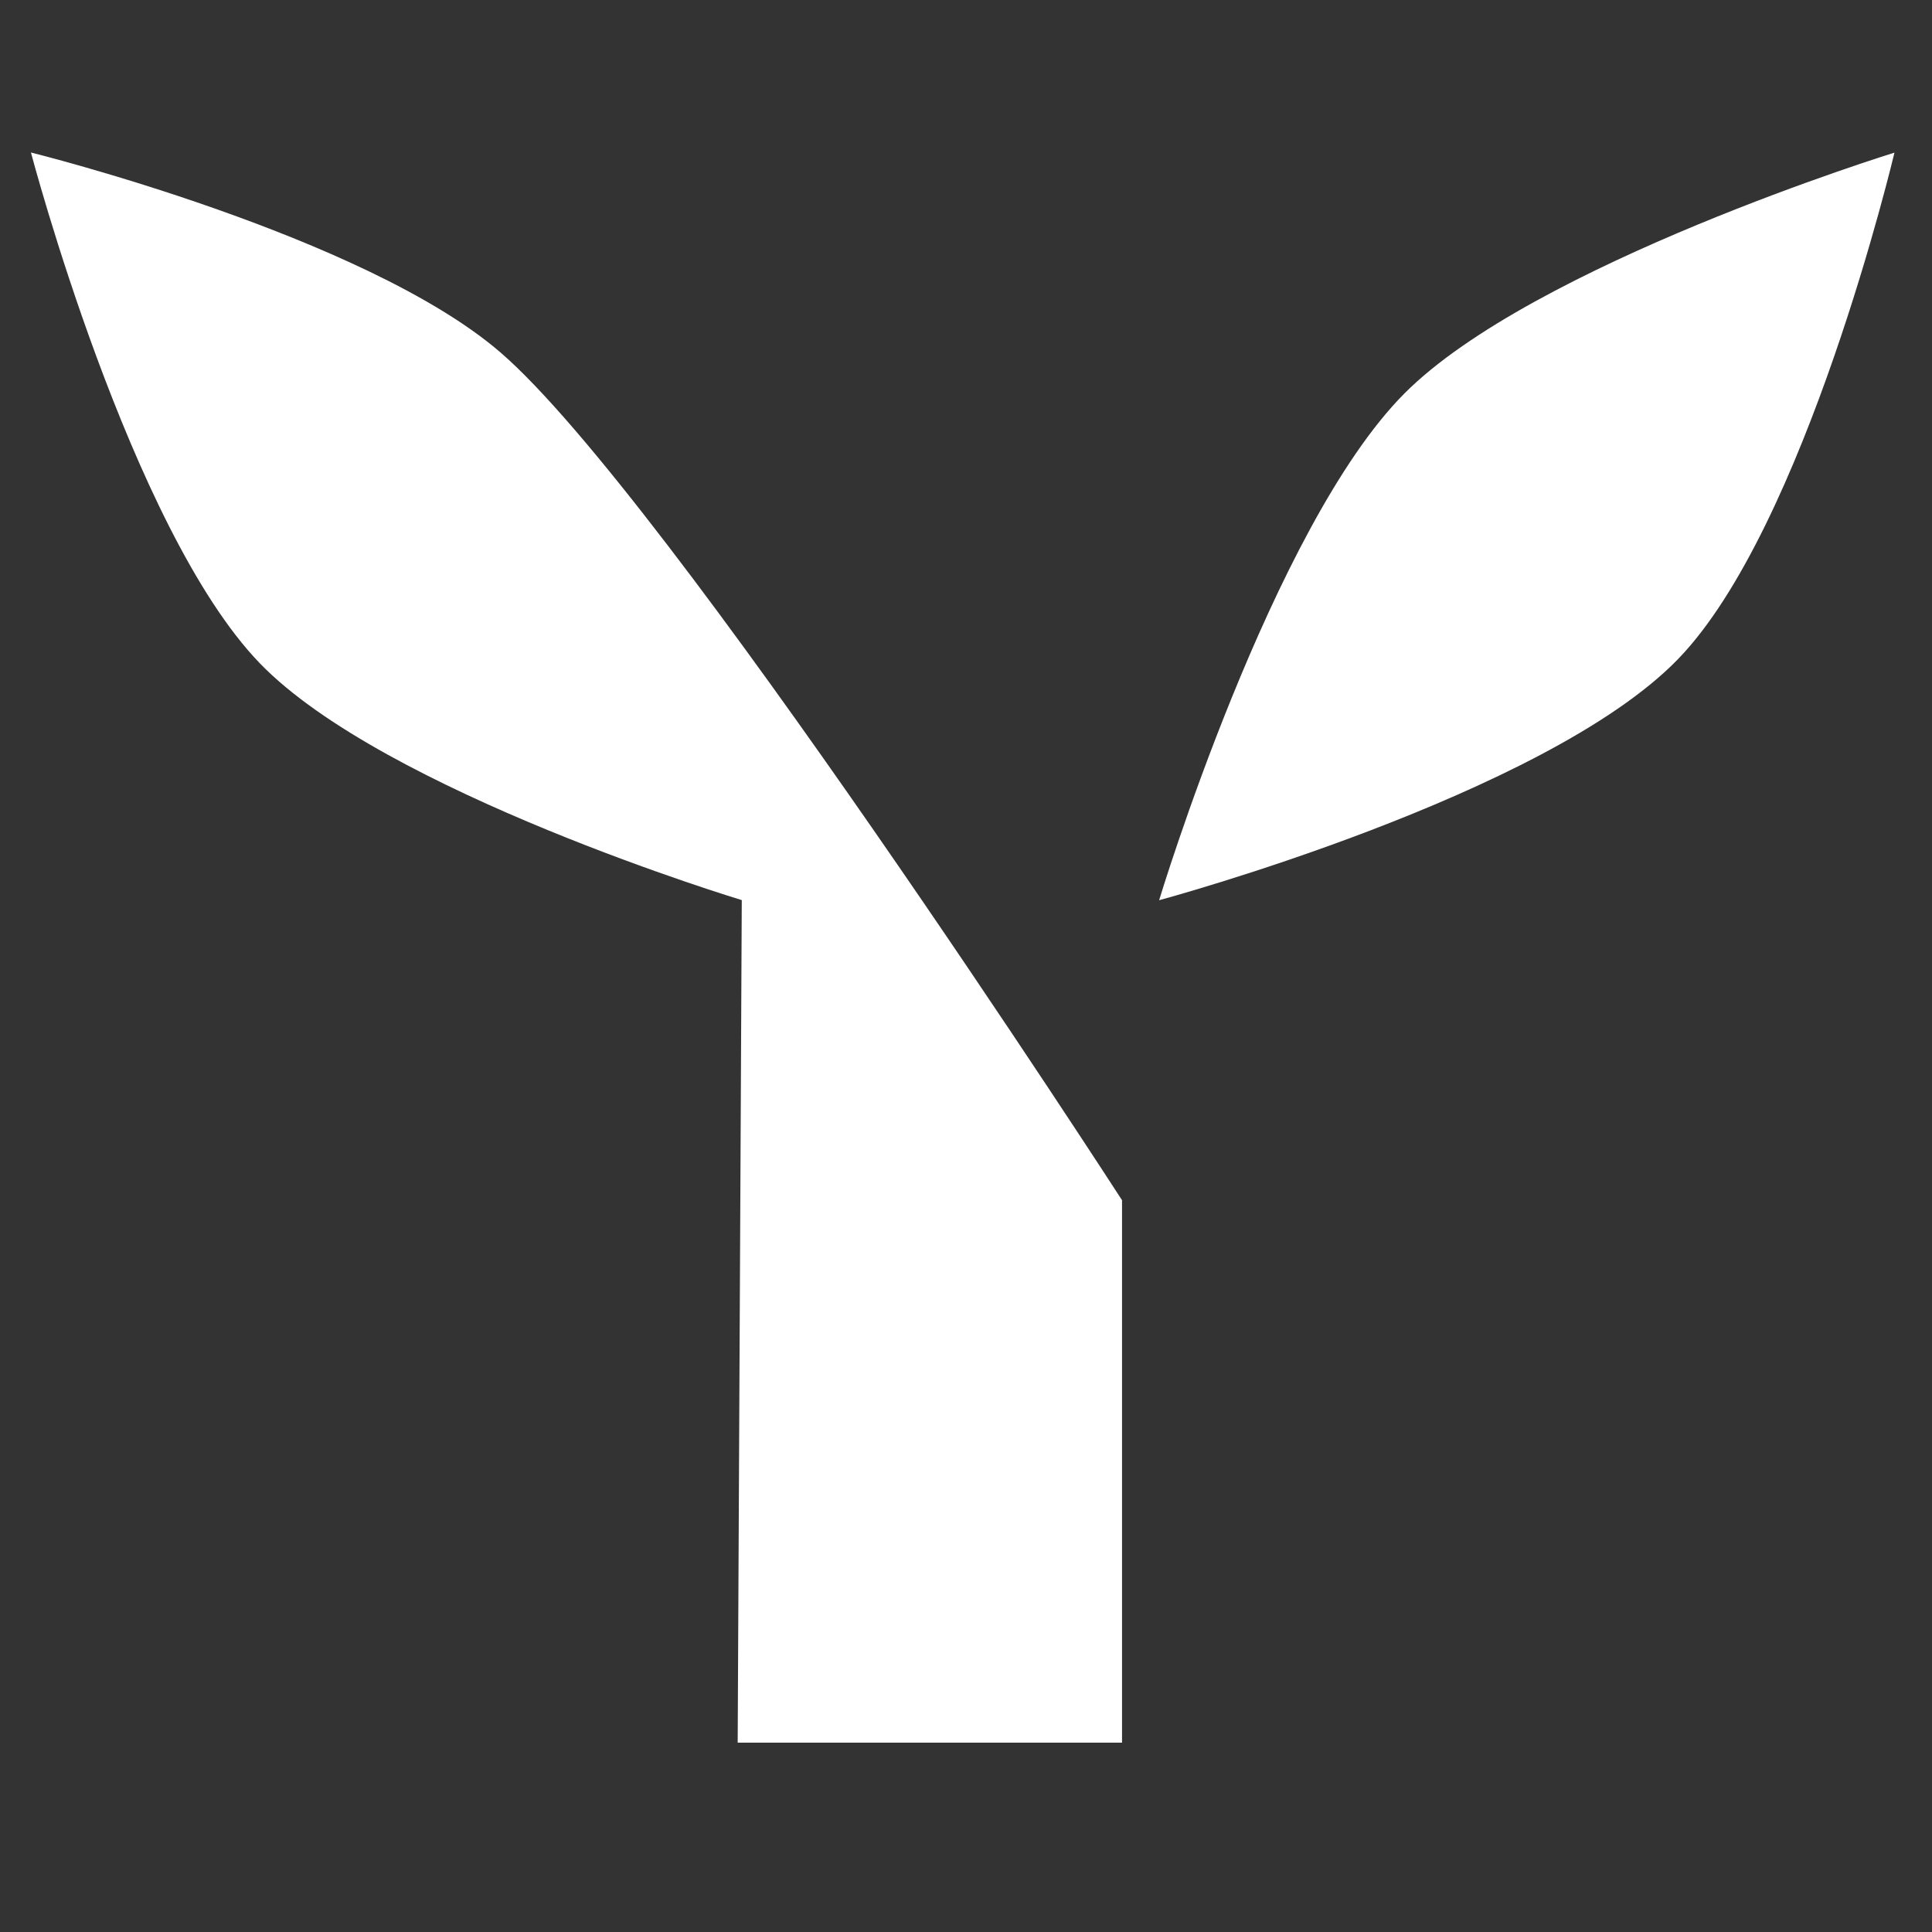 <?xml version="1.0" encoding="UTF-8" standalone="no"?>
<!-- Created with Inkscape (http://www.inkscape.org/) -->

<svg
   xmlns:dc="http://purl.org/dc/elements/1.1/"
   xmlns:cc="http://creativecommons.org/ns#"
   xmlns:rdf="http://www.w3.org/1999/02/22-rdf-syntax-ns#"
   xmlns:svg="http://www.w3.org/2000/svg"
   xmlns="http://www.w3.org/2000/svg"
   xmlns:sodipodi="http://sodipodi.sourceforge.net/DTD/sodipodi-0.dtd"
   xmlns:inkscape="http://www.inkscape.org/namespaces/inkscape"
   width="512"
   height="512"
   viewBox="0 0 512 512"
   id="svg4237"
   version="1.1"
   inkscape:version="0.91 r13725"
   sodipodi:docname="antler -white.svg"
   inkscape:export-filename="A:\DeerlyGames\Antler\Resources\Icons\antler-white.png"
   inkscape:export-xdpi="101.6"
   inkscape:export-ydpi="101.6">
  <rect x="0" y="0" width="512" height="512" fill="#333333" stroke="none"/>
  <defs
     id="defs4239" />
  <sodipodi:namedview
     id="base"
     pagecolor="#ffffff"
     bordercolor="#666666"
     borderopacity="1.0"
     inkscape:pageopacity="0"
     inkscape:pageshadow="2"
     inkscape:zoom="1.070315"
     inkscape:cx="252.34171"
     inkscape:cy="226.19715"
     inkscape:document-units="px"
     inkscape:current-layer="g4177"
     showgrid="false"
     inkscape:window-width="690"
     inkscape:window-height="405"
     inkscape:window-x="2387"
     inkscape:window-y="42"
     inkscape:window-maximized="0"
     units="px"
     borderlayer="false" />
  <g
     inkscape:label="Layer 1"
     inkscape:groupmode="layer"
     id="layer1"
     transform="translate(0,-540.362)">
    <g
       id="g4177"
       style="fill:#962d3e;fill-opacity:1"
       transform="matrix(4.287,0,0,4.287,-116.304,-3632.893)">
      <path
         sodipodi:nodetypes="cscsc"
         inkscape:connector-curvature="0"
         id="path4147"
         d="m 98.783,1029.117 c 0,0 6.979,-23.089 15.152,-31.315 7.934,-7.985 30.305,-14.9 30.305,-14.9 0,0 -5.483,23.165 -13.385,31.315 -8.205,8.464 -32.072,14.9 -32.072,14.9 z"
         style="fill:#ffffff;fill-opacity:1;fill-rule:evenodd;stroke:none;stroke-width:1px;stroke-linecap:butt;stroke-linejoin:miter;stroke-opacity:1" />
      <path
         sodipodi:nodetypes="csccccsc"
         inkscape:connector-curvature="0"
         id="path4158"
         d="m 29.042,982.895 c 0,0 6.136,23.27 14.142,31.567 7.686,7.965 29.8,14.647 29.8,14.647 l -0.253,52.084 23.759,0 0,-33.532 c 0,0 -28.12,-43.503 -38.406,-52.392 -8.402,-7.26 -29.042,-12.374 -29.042,-12.374 z"
         style="fill:#ffffff;fill-opacity:1;fill-rule:evenodd;stroke:none;stroke-width:1px;stroke-linecap:butt;stroke-linejoin:miter;stroke-opacity:1" />
    </g>
  </g>
</svg>
